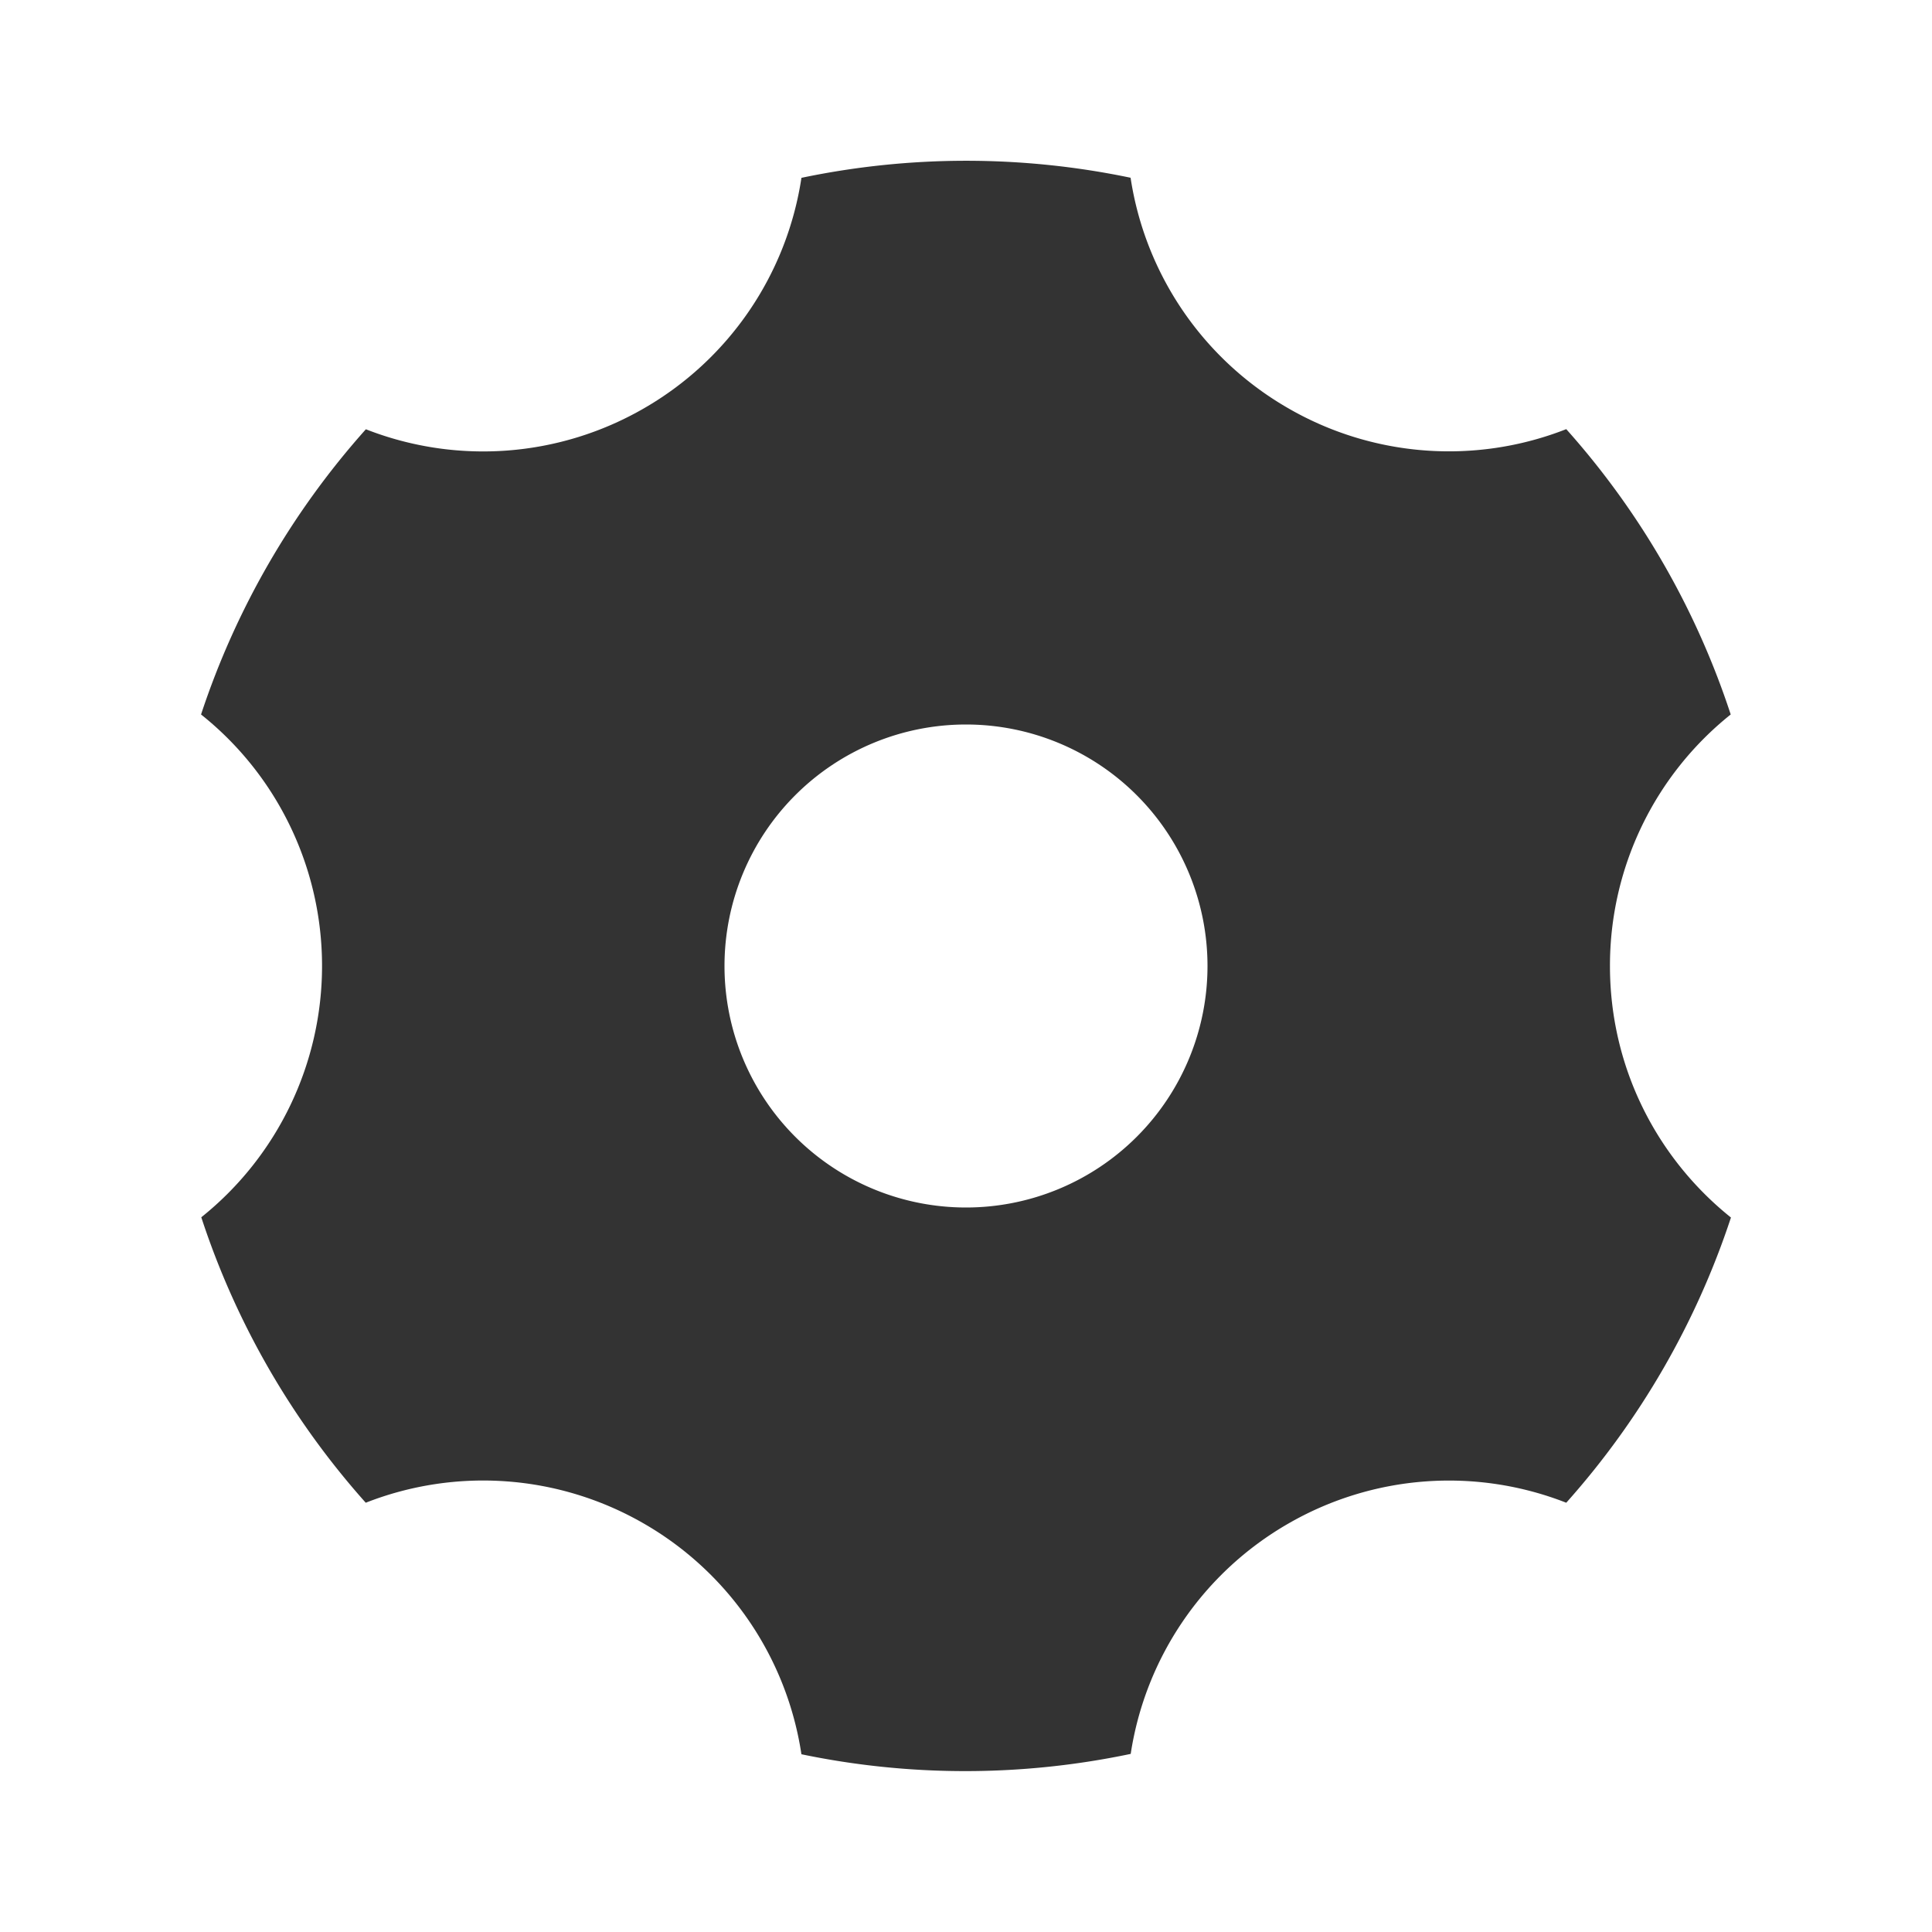 <?xml version="1.0" standalone="no"?><!DOCTYPE svg PUBLIC "-//W3C//DTD SVG 1.1//EN" "http://www.w3.org/Graphics/SVG/1.1/DTD/svg11.dtd"><svg class="icon" width="200px" height="200.00px" viewBox="0 0 1024 1024" version="1.1" xmlns="http://www.w3.org/2000/svg"><path fill="#333333" d="M424.704 94.272a426.24 426.24 0 0 1 174.528-0.064 170.368 170.368 0 0 0 83.456 122.112c44.864 25.984 99.2 30.08 147.456 11.136a426.24 426.24 0 0 1 87.168 151.232 170.368 170.368 0 0 0-64 133.312c0 53.952 25.024 102.016 64.128 133.312a428.48 428.48 0 0 1-87.296 151.168 170.368 170.368 0 0 0-147.456 11.136 170.368 170.368 0 0 0-83.392 121.984 426.24 426.24 0 0 1-174.528 0.192 170.368 170.368 0 0 0-83.456-122.24 170.368 170.368 0 0 0-147.456-11.072 426.24 426.24 0 0 1-87.168-151.296c40.448-32.384 64-81.408 64-133.248 0-51.84-23.552-100.928-64.128-133.248A428.48 428.48 0 0 1 193.92 227.52a170.368 170.368 0 0 0 147.456-11.136 170.368 170.368 0 0 0 83.392-122.048zM512 640a128 128 0 1 0 0-256 128 128 0 0 0 0 256z" /></svg>